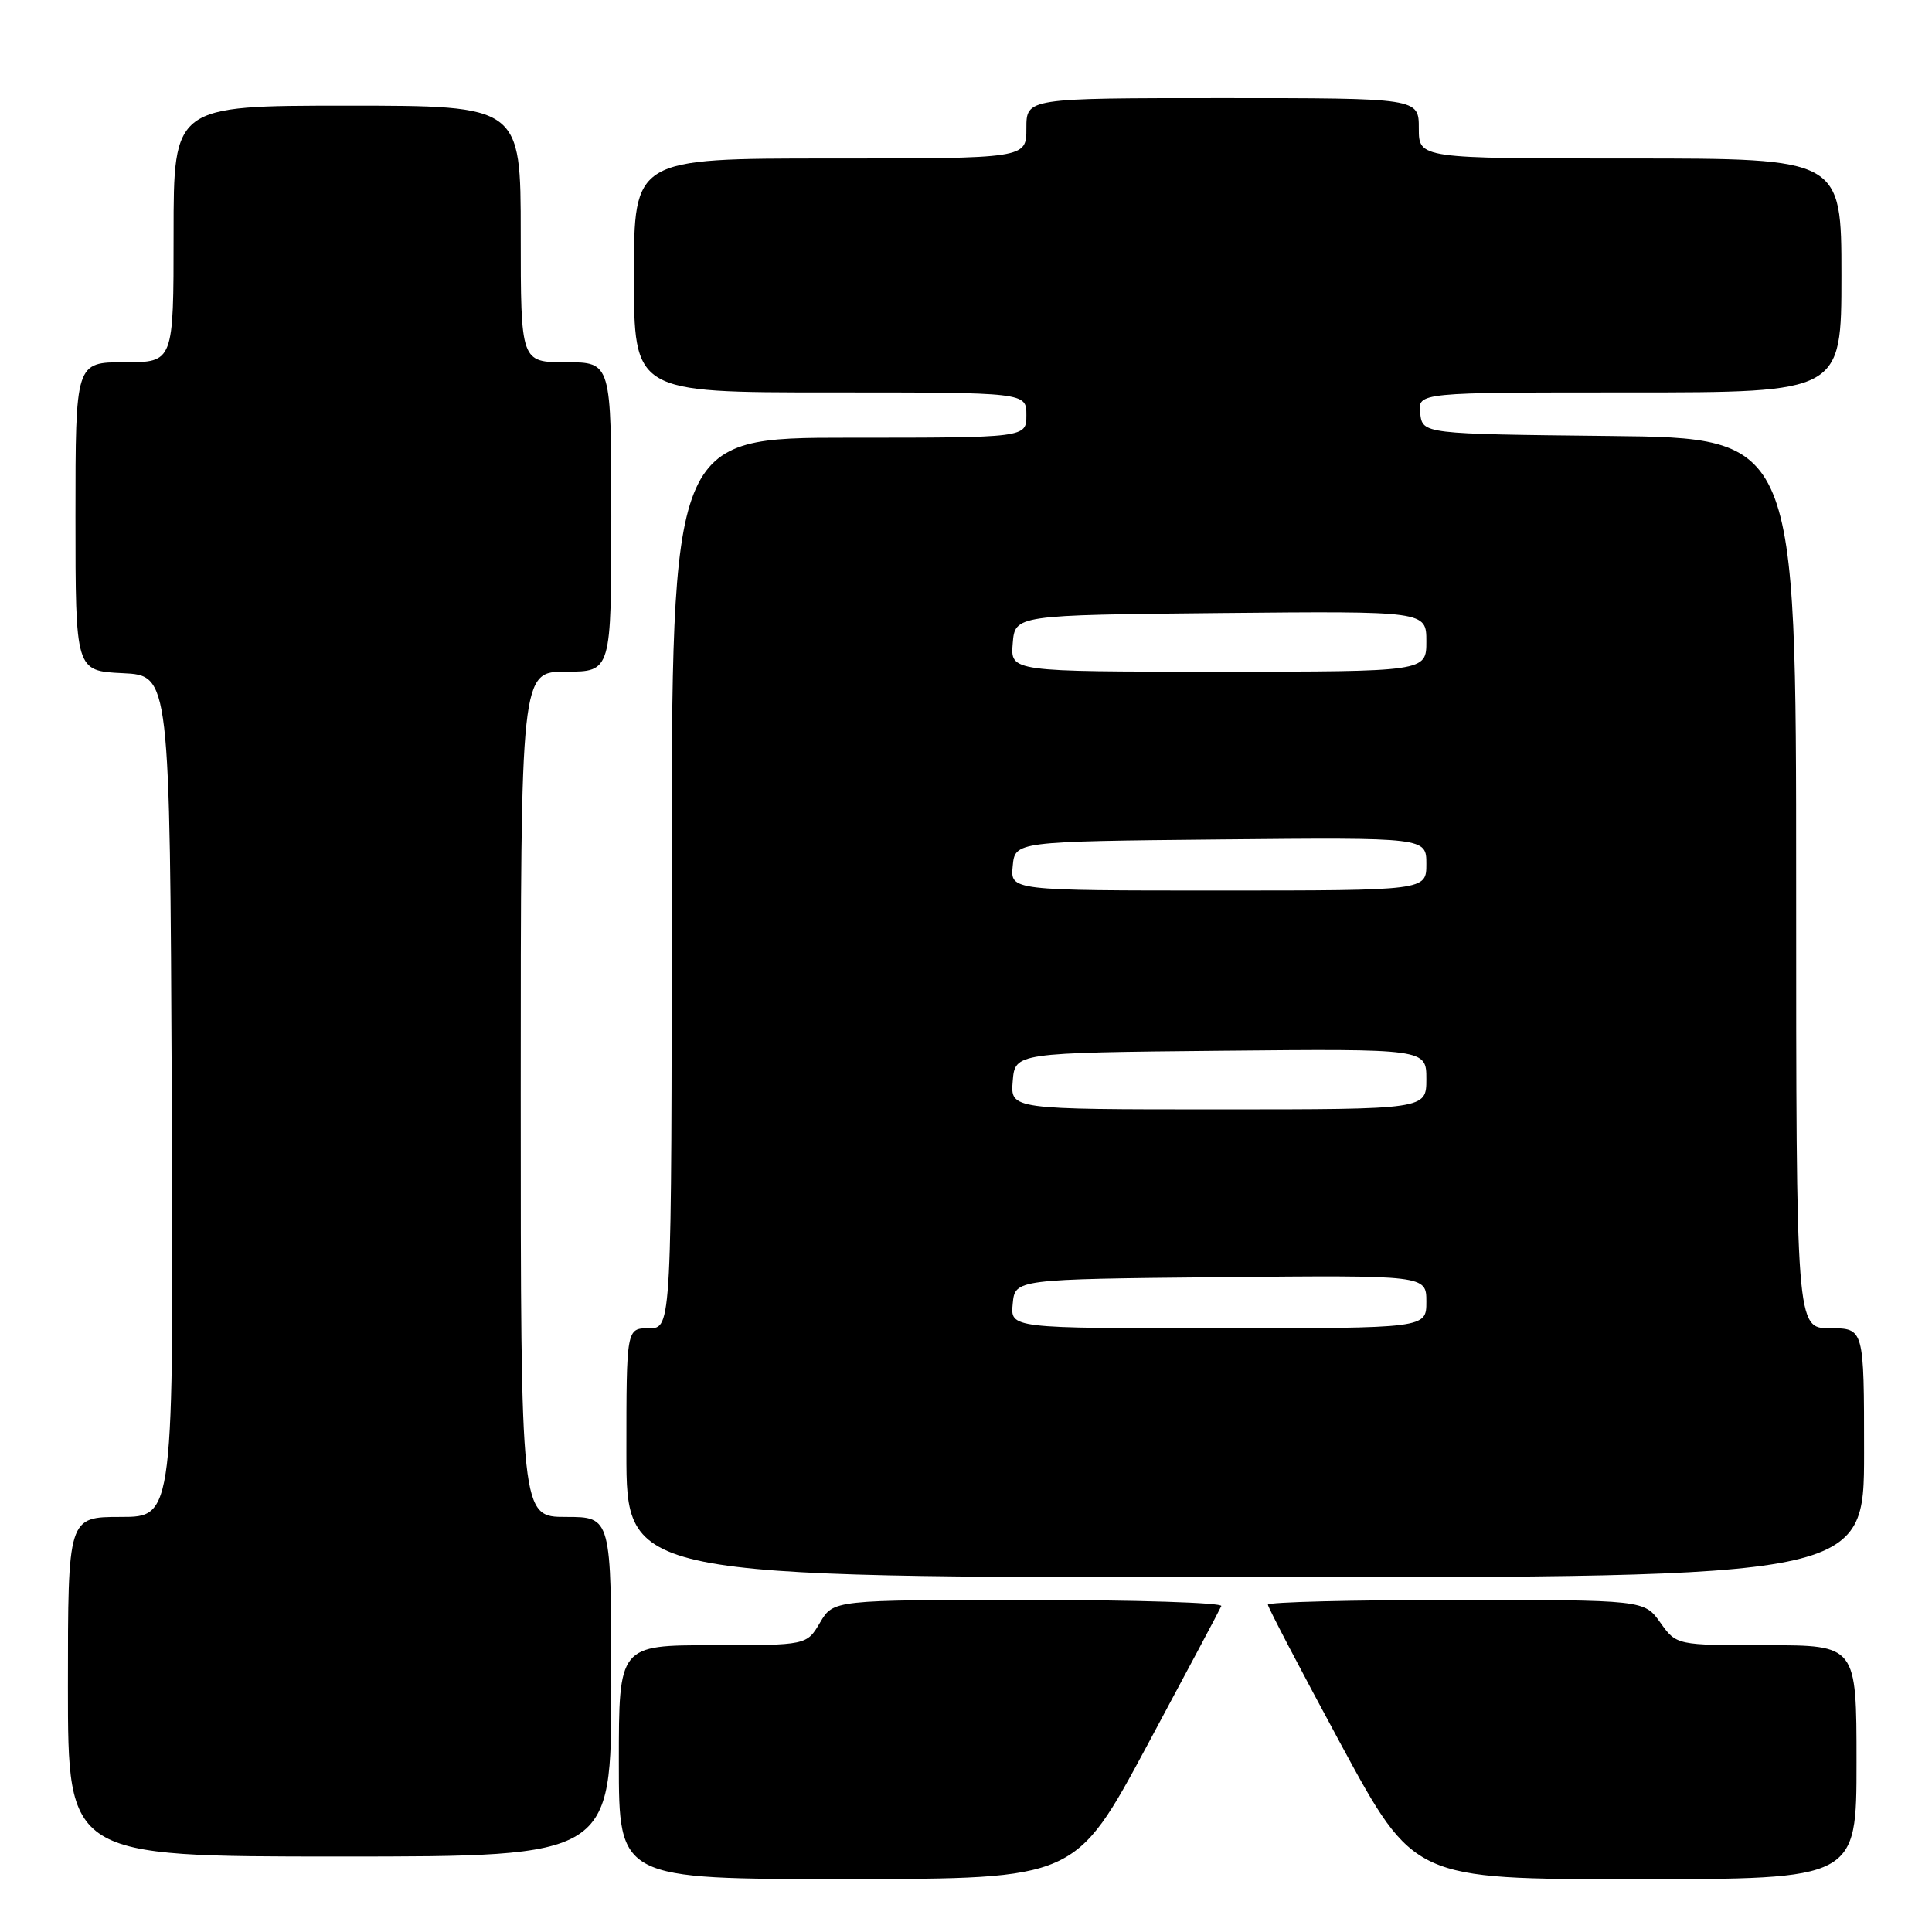 <?xml version="1.0" encoding="UTF-8" standalone="no"?>
<!DOCTYPE svg PUBLIC "-//W3C//DTD SVG 1.1//EN" "http://www.w3.org/Graphics/SVG/1.1/DTD/svg11.dtd" >
<svg xmlns="http://www.w3.org/2000/svg" xmlns:xlink="http://www.w3.org/1999/xlink" version="1.1" viewBox="0 0 256 256">
 <g >
 <path fill="currentColor"
d=" M 152.00 231.29 C 157.22 221.57 161.65 213.25 161.83 212.81 C 162.02 212.36 150.53 212.00 136.30 212.00 C 110.43 212.00 110.43 212.00 108.66 215.00 C 106.89 218.00 106.89 218.00 94.44 218.00 C 82.00 218.00 82.00 218.00 82.00 233.50 C 82.00 249.00 82.00 249.00 112.25 248.98 C 142.50 248.97 142.50 248.97 152.00 231.29 Z  M 246.00 233.50 C 246.00 218.00 246.00 218.00 234.07 218.00 C 222.14 218.00 222.14 218.00 220.00 215.00 C 217.86 212.00 217.86 212.00 192.93 212.00 C 179.22 212.00 168.00 212.28 168.00 212.62 C 168.00 212.96 172.35 221.28 177.67 231.12 C 187.35 249.00 187.35 249.00 216.67 249.00 C 246.00 249.00 246.00 249.00 246.00 233.50 Z  M 81.00 223.50 C 81.00 201.00 81.00 201.00 75.00 201.00 C 69.00 201.00 69.00 201.00 69.00 145.00 C 69.00 89.00 69.00 89.00 75.00 89.00 C 81.00 89.00 81.00 89.00 81.00 68.50 C 81.00 48.00 81.00 48.00 75.00 48.00 C 69.00 48.00 69.00 48.00 69.00 31.00 C 69.00 14.00 69.00 14.00 46.00 14.00 C 23.00 14.00 23.00 14.00 23.00 31.00 C 23.00 48.00 23.00 48.00 16.50 48.00 C 10.00 48.00 10.00 48.00 10.00 68.45 C 10.00 88.90 10.00 88.90 16.25 89.20 C 22.50 89.50 22.50 89.50 22.76 145.25 C 23.02 201.00 23.02 201.00 16.01 201.00 C 9.00 201.00 9.00 201.00 9.00 223.50 C 9.00 246.00 9.00 246.00 45.00 246.00 C 81.00 246.00 81.00 246.00 81.00 223.50 Z  M 247.00 192.50 C 247.00 176.00 247.00 176.00 242.50 176.00 C 238.00 176.00 238.00 176.00 238.00 117.02 C 238.00 58.03 238.00 58.03 213.25 57.77 C 188.50 57.50 188.50 57.50 188.18 54.75 C 187.87 52.00 187.87 52.00 215.93 52.00 C 244.00 52.00 244.00 52.00 244.00 36.50 C 244.00 21.00 244.00 21.00 216.00 21.00 C 188.00 21.00 188.00 21.00 188.00 17.00 C 188.00 13.00 188.00 13.00 162.00 13.00 C 136.00 13.00 136.00 13.00 136.00 17.00 C 136.00 21.00 136.00 21.00 110.00 21.00 C 84.00 21.00 84.00 21.00 84.00 36.50 C 84.00 52.00 84.00 52.00 110.00 52.00 C 136.00 52.00 136.00 52.00 136.00 55.00 C 136.00 58.00 136.00 58.00 112.50 58.00 C 89.00 58.00 89.00 58.00 89.00 117.00 C 89.00 176.00 89.00 176.00 86.00 176.00 C 83.00 176.00 83.00 176.00 83.00 192.50 C 83.00 209.00 83.00 209.00 165.00 209.00 C 247.00 209.00 247.00 209.00 247.00 192.50 Z  M 134.19 172.75 C 134.50 169.50 134.50 169.50 161.75 169.23 C 189.00 168.97 189.00 168.97 189.00 172.48 C 189.00 176.00 189.00 176.00 161.44 176.00 C 133.87 176.00 133.87 176.00 134.19 172.75 Z  M 134.19 143.25 C 134.50 139.50 134.50 139.50 161.75 139.23 C 189.00 138.97 189.00 138.97 189.00 142.98 C 189.00 147.00 189.00 147.00 161.44 147.00 C 133.88 147.00 133.88 147.00 134.19 143.25 Z  M 134.19 114.75 C 134.50 111.50 134.50 111.50 161.75 111.23 C 189.00 110.97 189.00 110.97 189.00 114.48 C 189.00 118.00 189.00 118.00 161.44 118.00 C 133.87 118.00 133.87 118.00 134.19 114.75 Z  M 134.19 85.25 C 134.50 81.50 134.50 81.50 161.75 81.23 C 189.00 80.97 189.00 80.97 189.00 84.98 C 189.00 89.00 189.00 89.00 161.44 89.00 C 133.88 89.00 133.88 89.00 134.19 85.25 Z "/>
</g>
</svg>